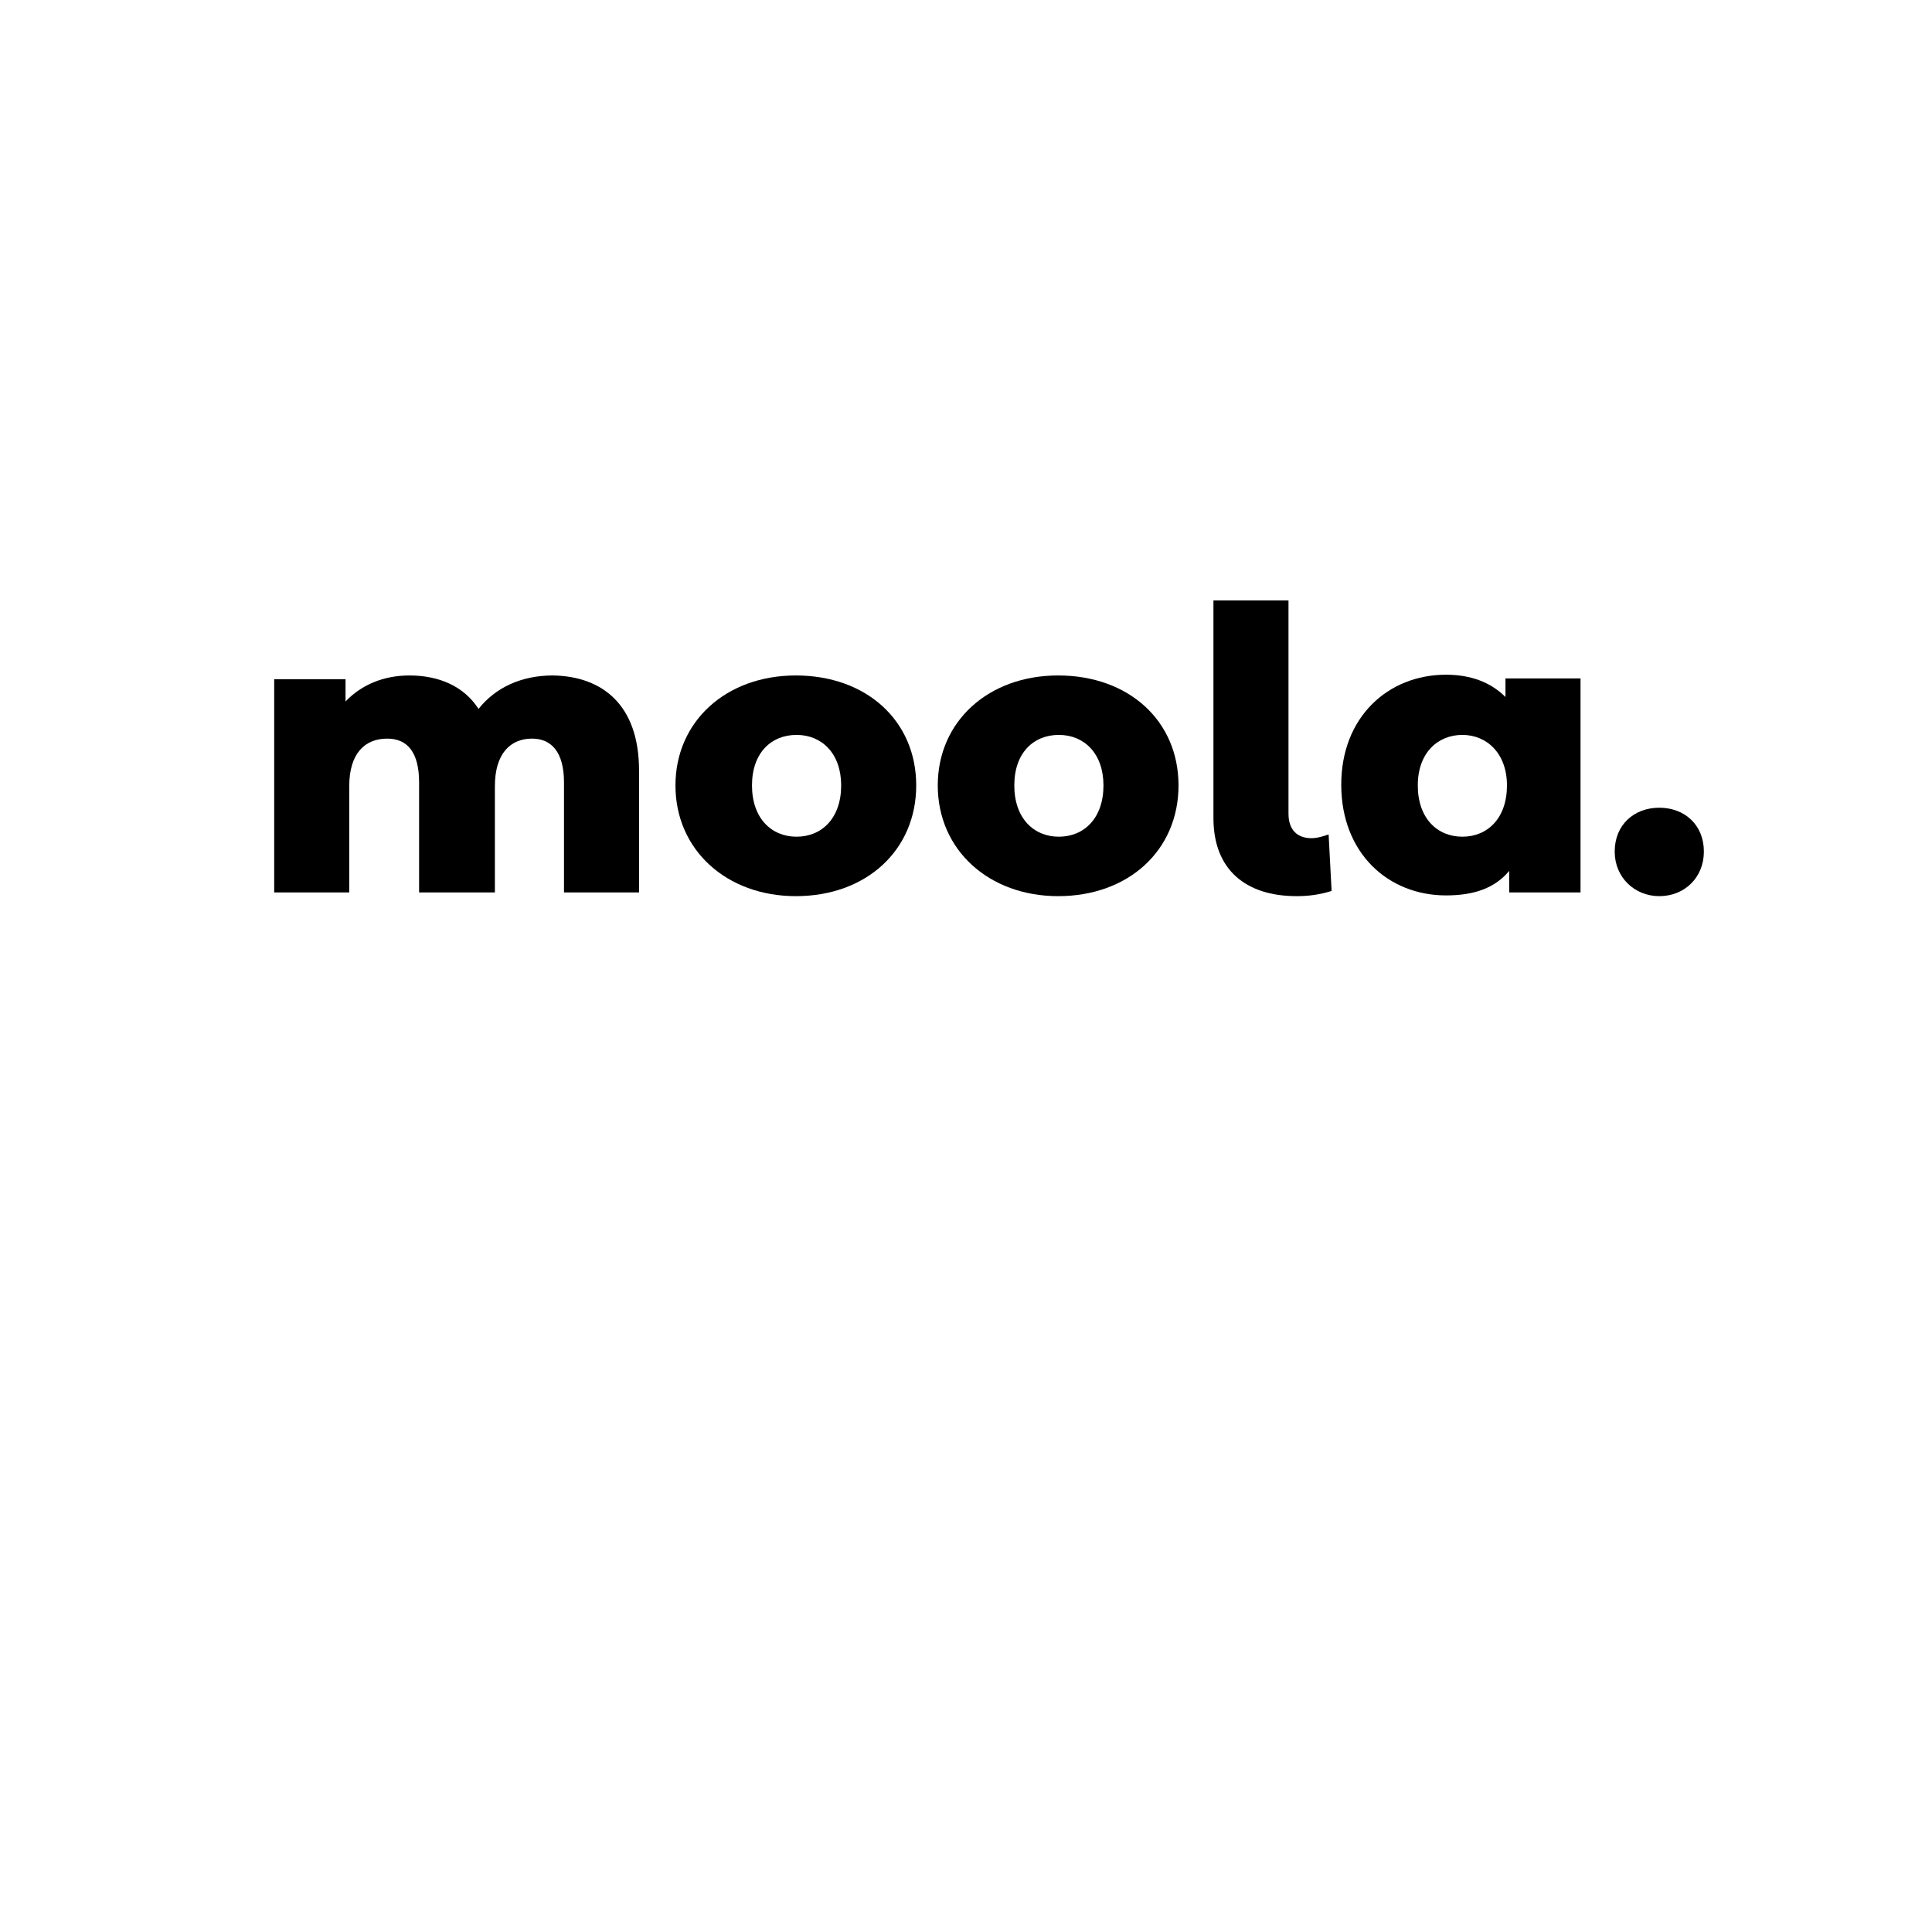 <?xml version="1.0" encoding="utf-8"?>
<!-- Generator: Adobe Illustrator 23.0.4, SVG Export Plug-In . SVG Version: 6.00 Build 0)  -->
<svg version="1.1" id="Layer_1" xmlns="http://www.w3.org/2000/svg" xmlns:xlink="http://www.w3.org/1999/xlink" x="0px" y="0px"
	 viewBox="0 0 260 260" style="enable-background:new 0 0 260 260;" xml:space="preserve">
<g>
	<path d="M86,103.7v16.4H75.9v-14.8c0-4.1-1.7-5.9-4.3-5.9c-2.9,0-5,2-5,6.4v14.3H56.4v-14.8c0-4.1-1.6-5.9-4.3-5.9
		c-3,0-5.1,2-5.1,6.4v14.3H36.9V91.4h9.6v3c2.2-2.3,5.2-3.5,8.6-3.5c3.9,0,7.3,1.4,9.3,4.5c2.3-2.9,5.8-4.5,10-4.5
		C81,91,86,94.8,86,103.7z"/>
	<path d="M90.9,105.7c0-8.6,6.8-14.8,16.2-14.8c9.5,0,16.2,6.1,16.2,14.8c0,8.7-6.7,14.9-16.2,14.9
		C97.8,120.6,90.9,114.4,90.9,105.7z M113.2,105.7c0-4.3-2.6-6.8-6-6.8c-3.4,0-6,2.4-6,6.8c0,4.4,2.6,6.9,6,6.9
		C110.6,112.6,113.2,110.1,113.2,105.7z"/>
	<path d="M126.2,105.7c0-8.6,6.8-14.8,16.2-14.8c9.5,0,16.2,6.1,16.2,14.8c0,8.7-6.7,14.9-16.2,14.9
		C133.1,120.6,126.2,114.4,126.2,105.7z M148.5,105.7c0-4.3-2.6-6.8-6-6.8c-3.4,0-6,2.4-6,6.8c0,4.4,2.6,6.9,6,6.9
		C145.9,112.6,148.5,110.1,148.5,105.7z"/>
	<path d="M163.3,110.1V80.8h10.1v28.7c0,2.2,1.2,3.3,3.1,3.3c0.8,0,1.7-0.3,2.3-0.5l0.4,7.6c-1.6,0.5-3.1,0.7-4.7,0.7
		C167.6,120.6,163.3,117,163.3,110.1z"/>
	<path d="M212.7,91.4v28.7h-9.6v-2.9c-1.9,2.3-4.7,3.3-8.5,3.3c-7.8,0-14.1-5.7-14.1-14.9c0-9.1,6.3-14.8,14.1-14.8c3.3,0,6,1,8,3
		v-2.5H212.7z M202.8,105.7c0-4.3-2.7-6.8-6-6.8s-6,2.4-6,6.8c0,4.4,2.6,6.9,6,6.9S202.8,110.1,202.8,105.7z"/>
	<path d="M217.3,114.6c0-3.6,2.6-5.9,6-5.9c3.4,0,6,2.3,6,5.9c0,3.5-2.6,6-6,6C220,120.6,217.3,118.1,217.3,114.6z"/>
</g>
</svg>
